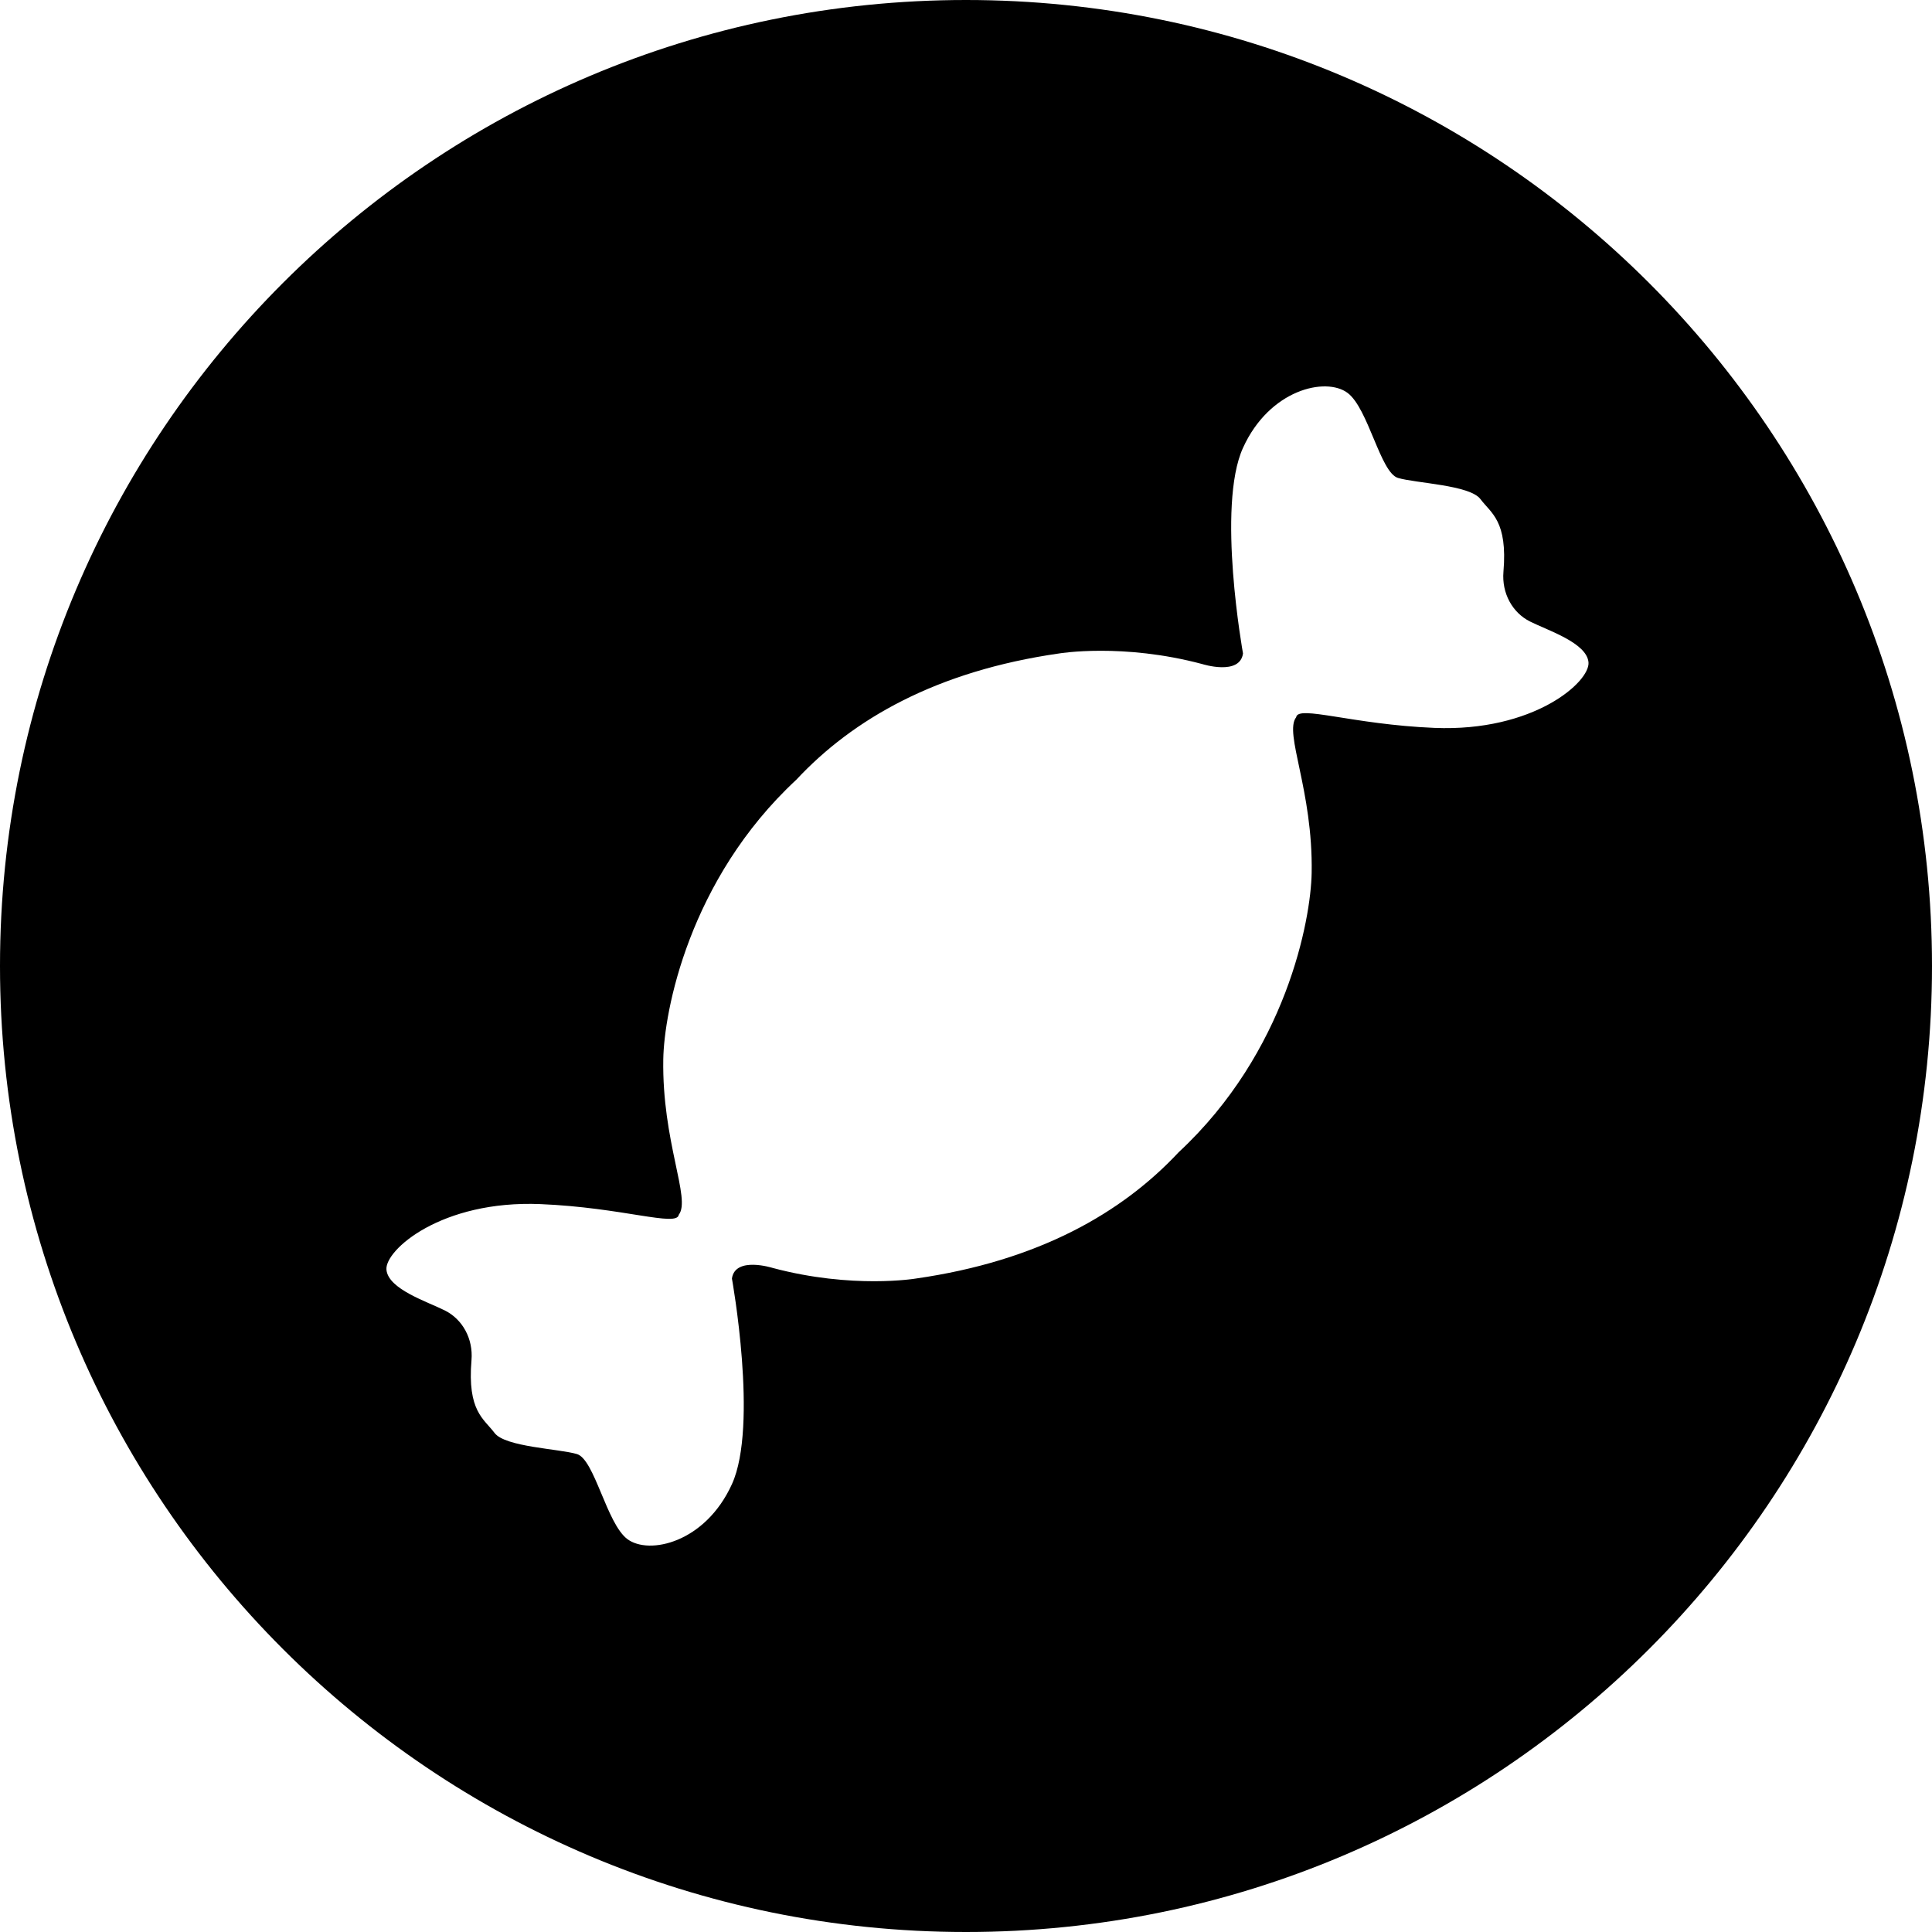 <?xml version="1.0" standalone="no"?><!DOCTYPE svg PUBLIC "-//W3C//DTD SVG 1.1//EN"
        "http://www.w3.org/Graphics/SVG/1.1/DTD/svg11.dtd">
<svg t="1672656057768" class="icon" viewBox="0 0 1024 1024" version="1.1" xmlns="http://www.w3.org/2000/svg" p-id="5839"
     xmlns:xlink="http://www.w3.org/1999/xlink" width="200" height="200">
    <path d="M512 1024C229.239 1024 0 794.761 0 512S229.239 0 512 0 1024 229.239 1024 512 794.761 1024 512 1024z m298.94-694.591c-9.375-4.688-15.019-15.019-14.086-26.305 2.298-27.079-6.554-31.061-12.197-38.571-5.621-7.509-34.293-8.397-43.691-11.218-9.375-2.799-15.701-36.841-26.738-45.079-11.514-8.579-41.324-1.889-55.41 29.127-14.108 30.993 0 108.976 0 108.976-1.661 11.969-21.618 5.621-21.618 5.621-42.234-11.264-75.822-5.621-75.822-5.621-65.081 9.33-109.34 34.816-139.332 66.947-57.071 53.02-70.087 123.108-70.497 148.139-0.728 43.759 14.791 73.956 8.215 82.421-0.933 6.599-29.719-3.823-73.25-5.643-52.702-2.185-82.625 24.439-81.692 34.77 0.933 10.331 21.618 16.907 30.993 21.618 9.375 4.688 15.019 15.019 14.086 26.283-2.276 27.079 6.554 31.061 12.197 38.593 5.621 7.509 34.293 8.397 43.691 11.218 9.375 2.822 15.701 36.841 26.738 45.079 11.514 8.579 41.324 1.889 55.41-29.127 14.108-30.993 0-108.976 0-108.976 1.661-11.969 21.618-5.621 21.618-5.621 42.234 11.264 75.822 5.621 75.822 5.621 65.126-9.33 109.363-34.862 139.355-66.97 57.048-53.02 70.042-123.108 70.474-148.093 0.751-43.782-14.791-74.001-8.215-82.443 0.933-6.599 29.719 3.823 73.25 5.643 52.702 2.185 82.625-24.439 81.692-34.77-0.91-10.331-21.618-16.907-30.993-21.618z"
          p-id="5840"></path>
</svg>